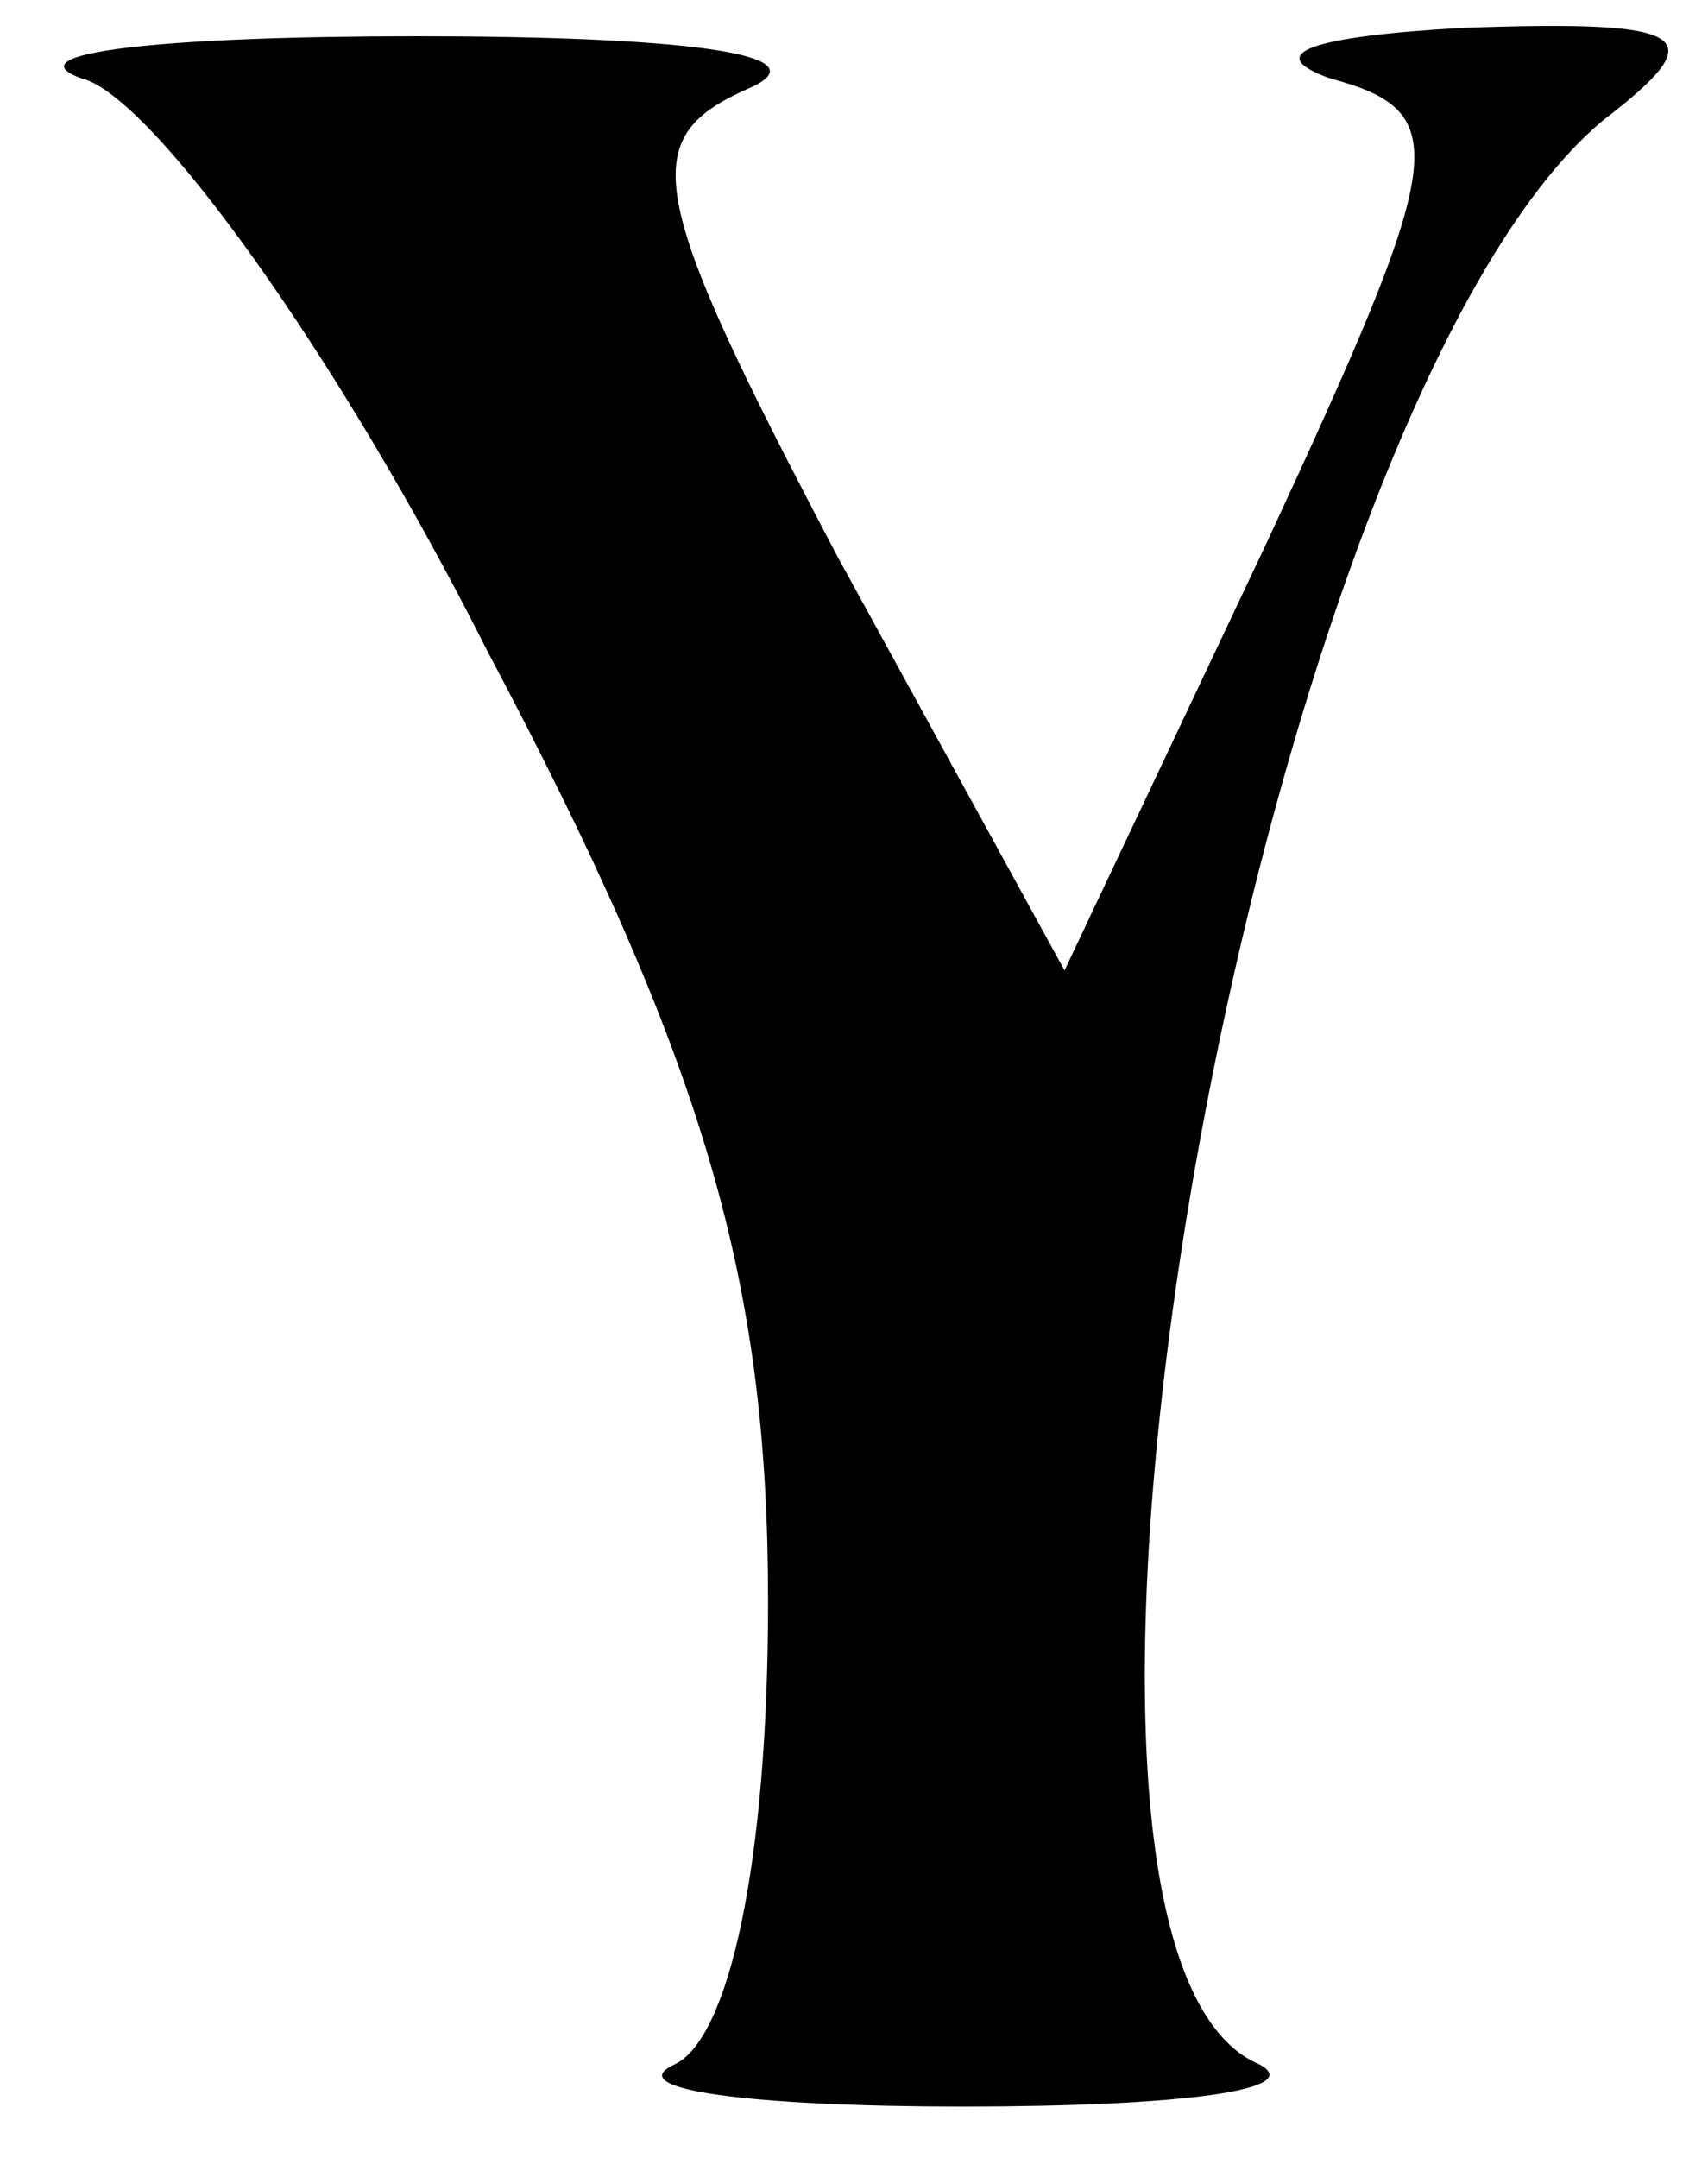 <svg width="19" height="24" viewBox="0 0 19 24" fill="none" xmlns="http://www.w3.org/2000/svg">
<path d="M0.906 0.871C1.687 1.058 3.77 3.96 5.419 7.236C7.85 11.822 8.544 14.256 8.544 17.813C8.544 20.714 8.11 22.68 7.502 22.961C6.895 23.242 8.37 23.429 10.714 23.429C13.144 23.429 14.533 23.242 14.012 22.961C10.888 21.65 14.012 4.522 17.832 1.339C19.047 0.403 18.873 0.216 16.269 0.31C14.62 0.403 14.012 0.59 14.794 0.871C16.182 1.246 16.096 1.714 14.099 6.019L11.842 10.793L9.325 6.206C7.155 2.088 7.068 1.526 8.37 0.965C9.152 0.59 7.502 0.403 4.638 0.403C1.774 0.403 0.124 0.59 0.906 0.871Z" fill="black"/>
</svg>
